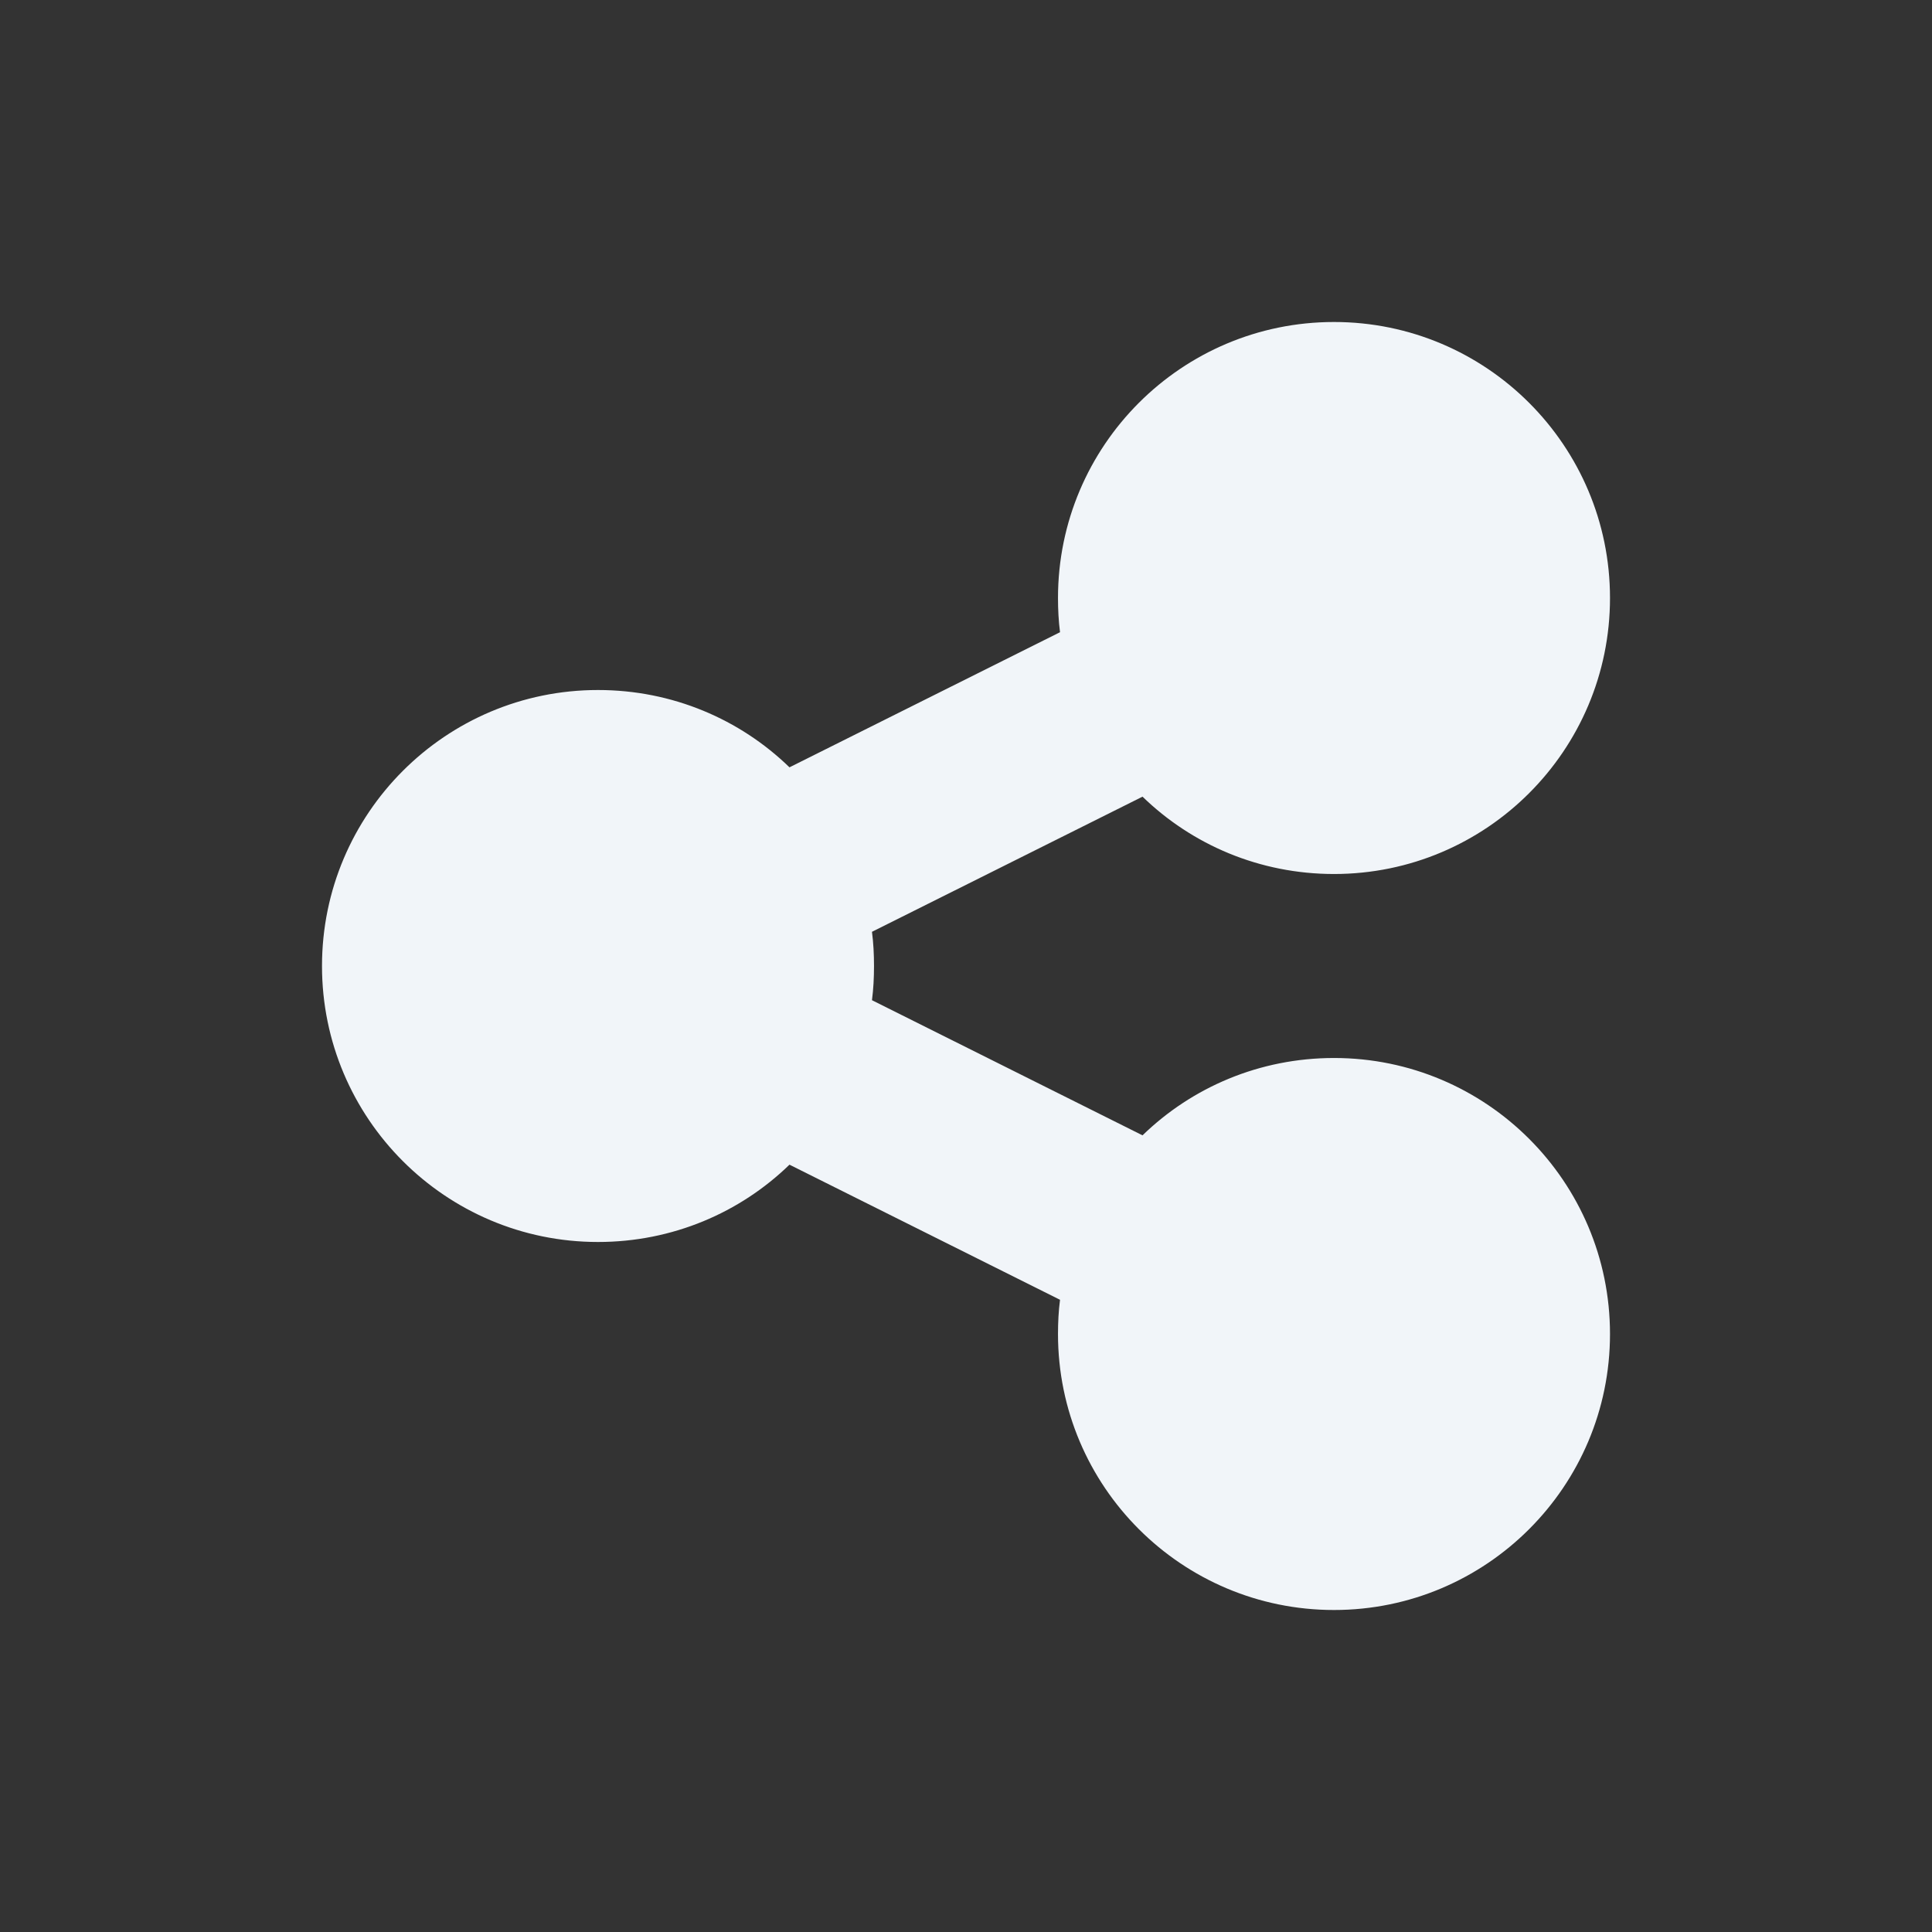 <svg width="60" height="60" viewBox="0 0 60 60" fill="none" xmlns="http://www.w3.org/2000/svg">
<rect x="0" y="0" width="60" height="60" fill="#333333" stroke="none"/>
<path d="M41.429 27.143C46.161 27.143 50 23.304 50 18.571C50 13.839 46.161 10 41.429 10C36.696 10 32.857 13.839 32.857 18.571C32.857 18.929 32.875 19.286 32.92 19.634L24.518 23.83C22.982 22.339 20.884 21.429 18.571 21.429C13.839 21.429 10 25.268 10 30C10 34.732 13.839 38.571 18.571 38.571C20.884 38.571 22.982 37.661 24.518 36.17L32.92 40.366C32.875 40.714 32.857 41.062 32.857 41.429C32.857 46.161 36.696 50 41.429 50C46.161 50 50 46.161 50 41.429C50 36.696 46.161 32.857 41.429 32.857C39.116 32.857 37.018 33.768 35.482 35.259L27.08 31.062C27.125 30.714 27.143 30.366 27.143 30C27.143 29.634 27.125 29.286 27.08 28.938L35.482 24.741C37.018 26.232 39.116 27.143 41.429 27.143Z" fill="#F1F5F9"/>
</svg>
